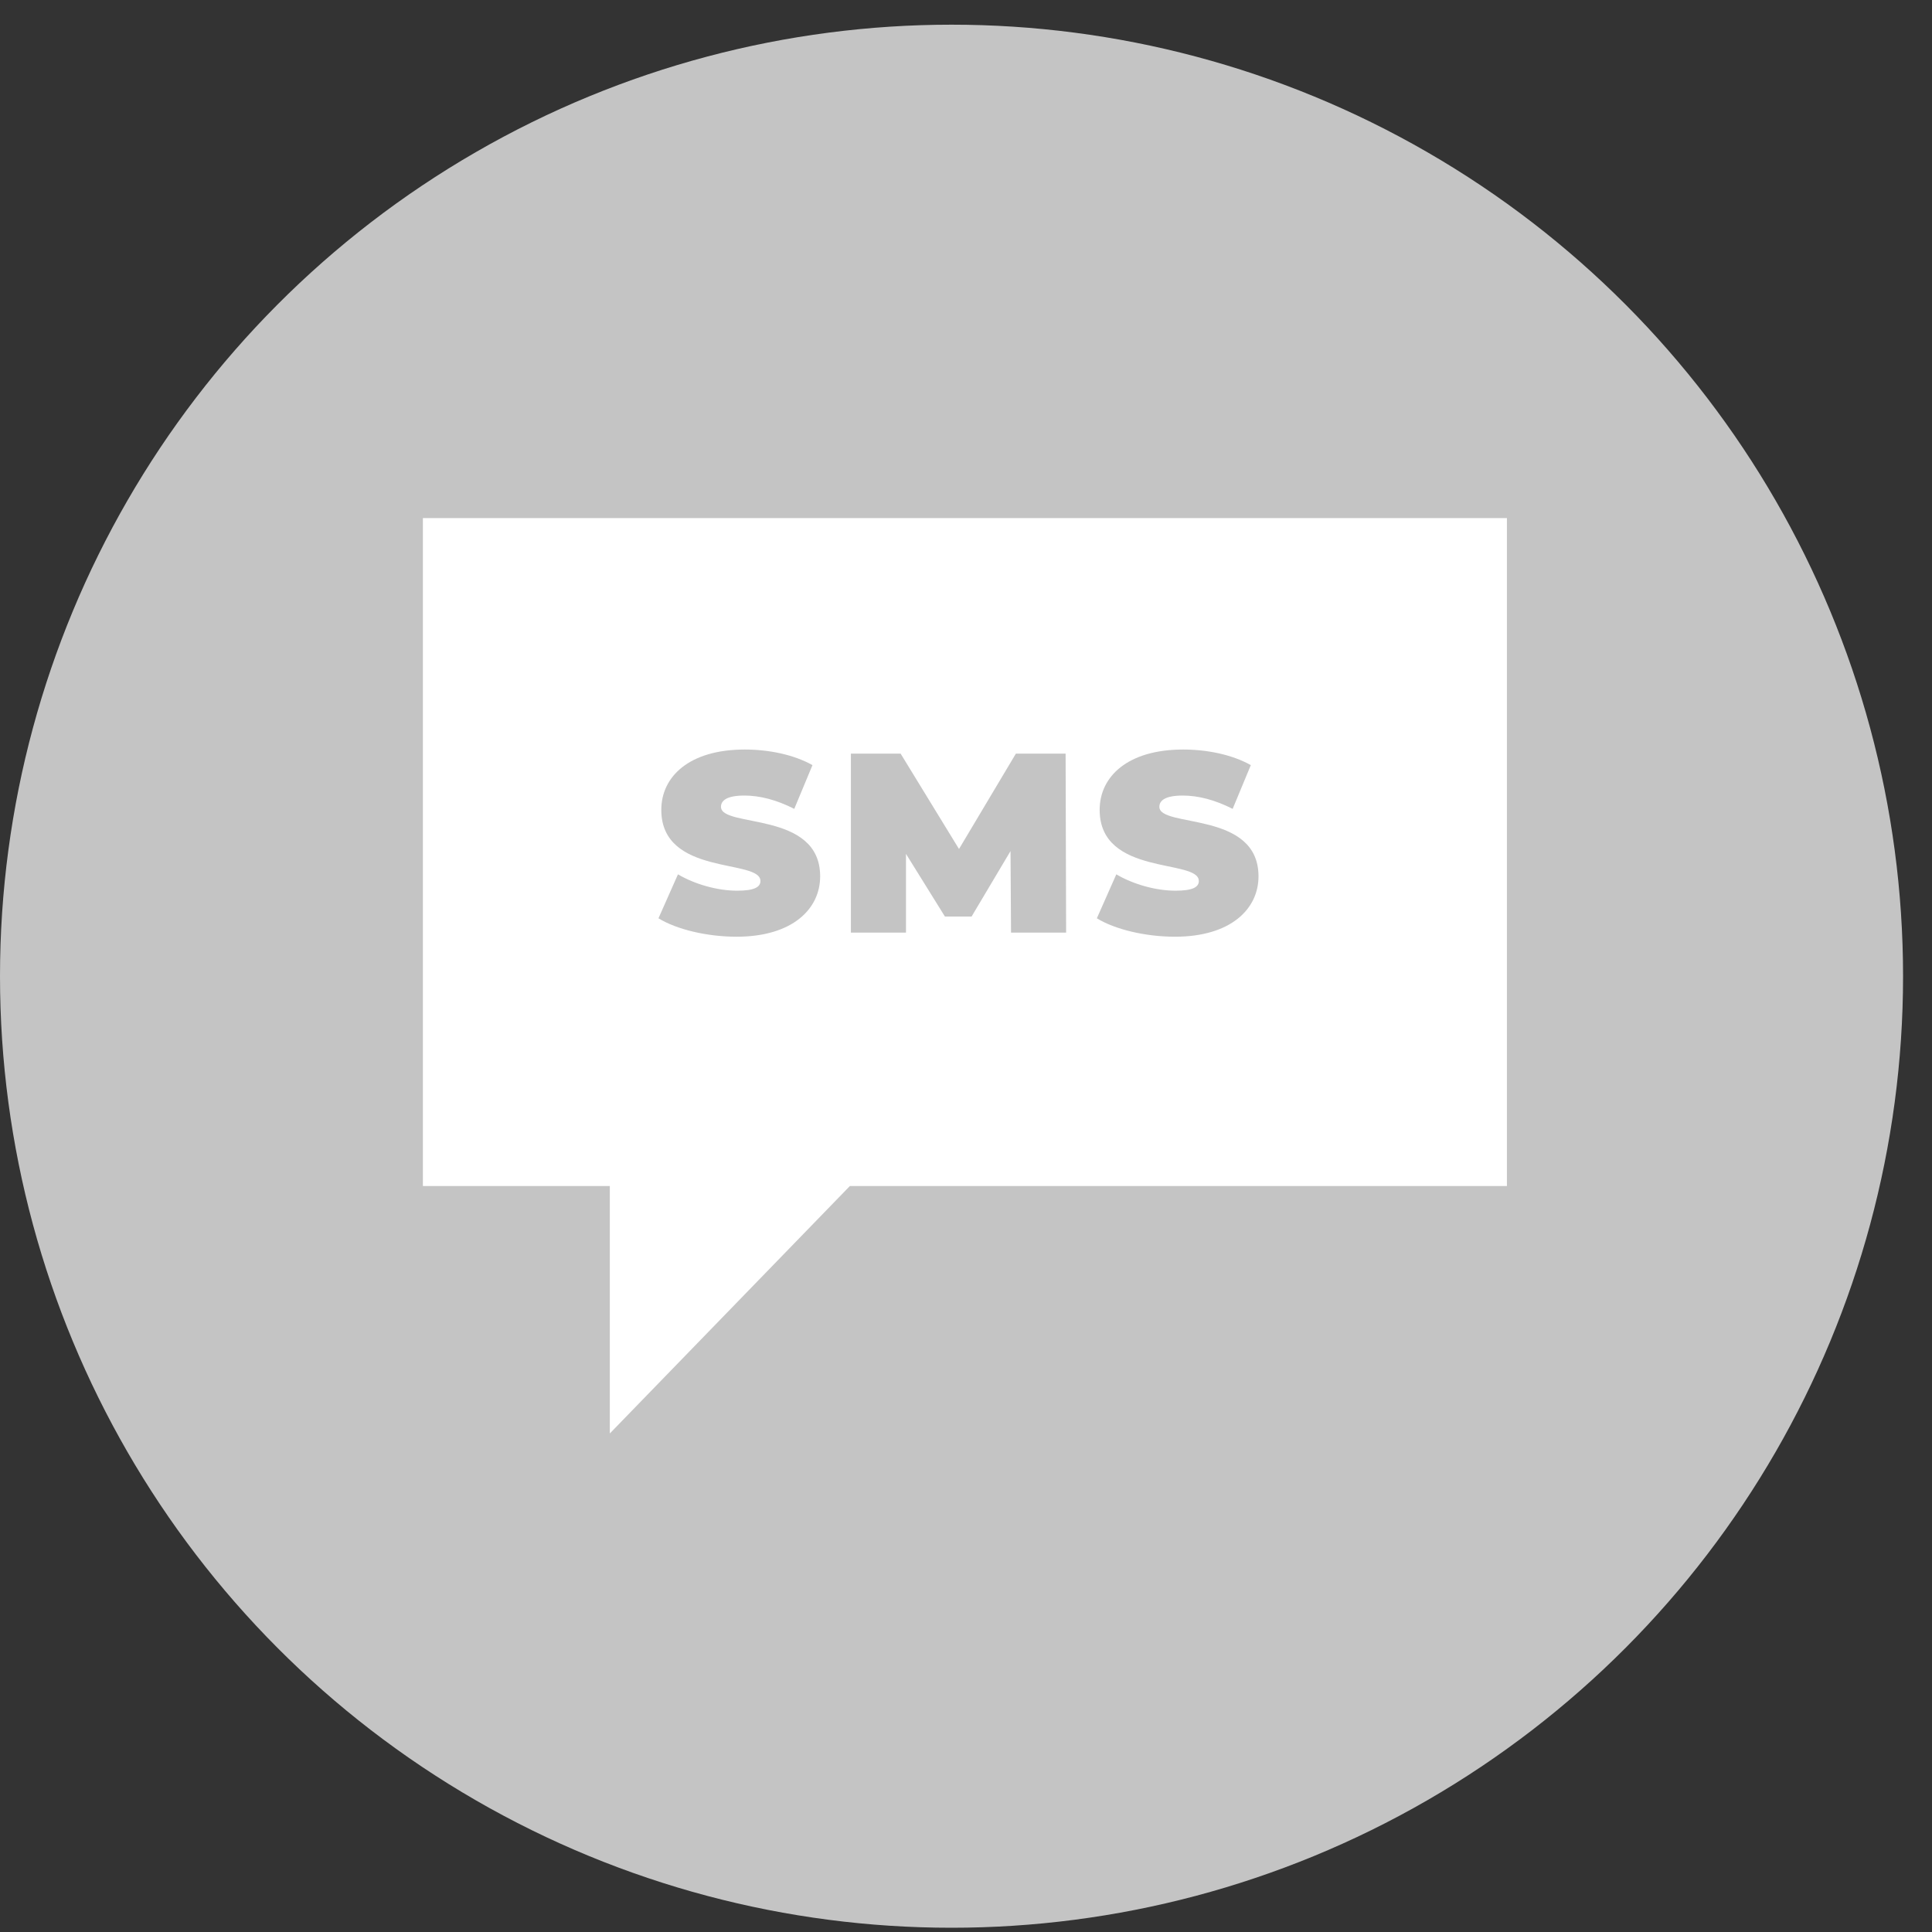 <svg width="45" height="45" viewBox="0 0 45 45" fill="none" xmlns="http://www.w3.org/2000/svg">
<rect x="0" y="0" width="45" height="45" fill="#333333" stroke="none"/>
<circle cx="22.163" cy="22.738" r="22.163" fill="#C4C4C4"/>
<path d="M9.85 12.067V27.625H14.204V33.388L19.795 27.625H35.099V12.067H9.85ZM17.157 21.818C16.459 21.818 15.755 21.645 15.337 21.389L15.791 20.365C16.185 20.597 16.71 20.746 17.169 20.746C17.569 20.746 17.712 20.663 17.712 20.52C17.712 19.995 15.403 20.418 15.403 18.863C15.403 18.089 16.053 17.458 17.348 17.458C17.909 17.458 18.488 17.577 18.924 17.821L18.5 18.84C18.088 18.631 17.701 18.53 17.337 18.53C16.925 18.53 16.793 18.649 16.793 18.792C16.793 19.292 19.103 18.875 19.103 20.412C19.103 21.175 18.452 21.818 17.157 21.818ZM23.549 21.723L23.537 19.823L22.63 21.348H22.009L21.102 19.888V21.723H19.819V17.553H20.977L22.337 19.775L23.662 17.553H24.82L24.832 21.723H23.549ZM27.368 21.818C26.669 21.818 25.965 21.645 25.548 21.389L26.001 20.365C26.395 20.597 26.92 20.746 27.38 20.746C27.779 20.746 27.923 20.663 27.923 20.52C27.923 19.995 25.613 20.418 25.613 18.863C25.613 18.089 26.264 17.458 27.559 17.458C28.12 17.458 28.699 17.577 29.134 17.821L28.711 18.84C28.299 18.631 27.911 18.53 27.547 18.53C27.135 18.53 27.004 18.649 27.004 18.792C27.004 19.292 29.313 18.875 29.313 20.412C29.313 21.175 28.663 21.818 27.368 21.818Z" fill="white"/>
</svg>
